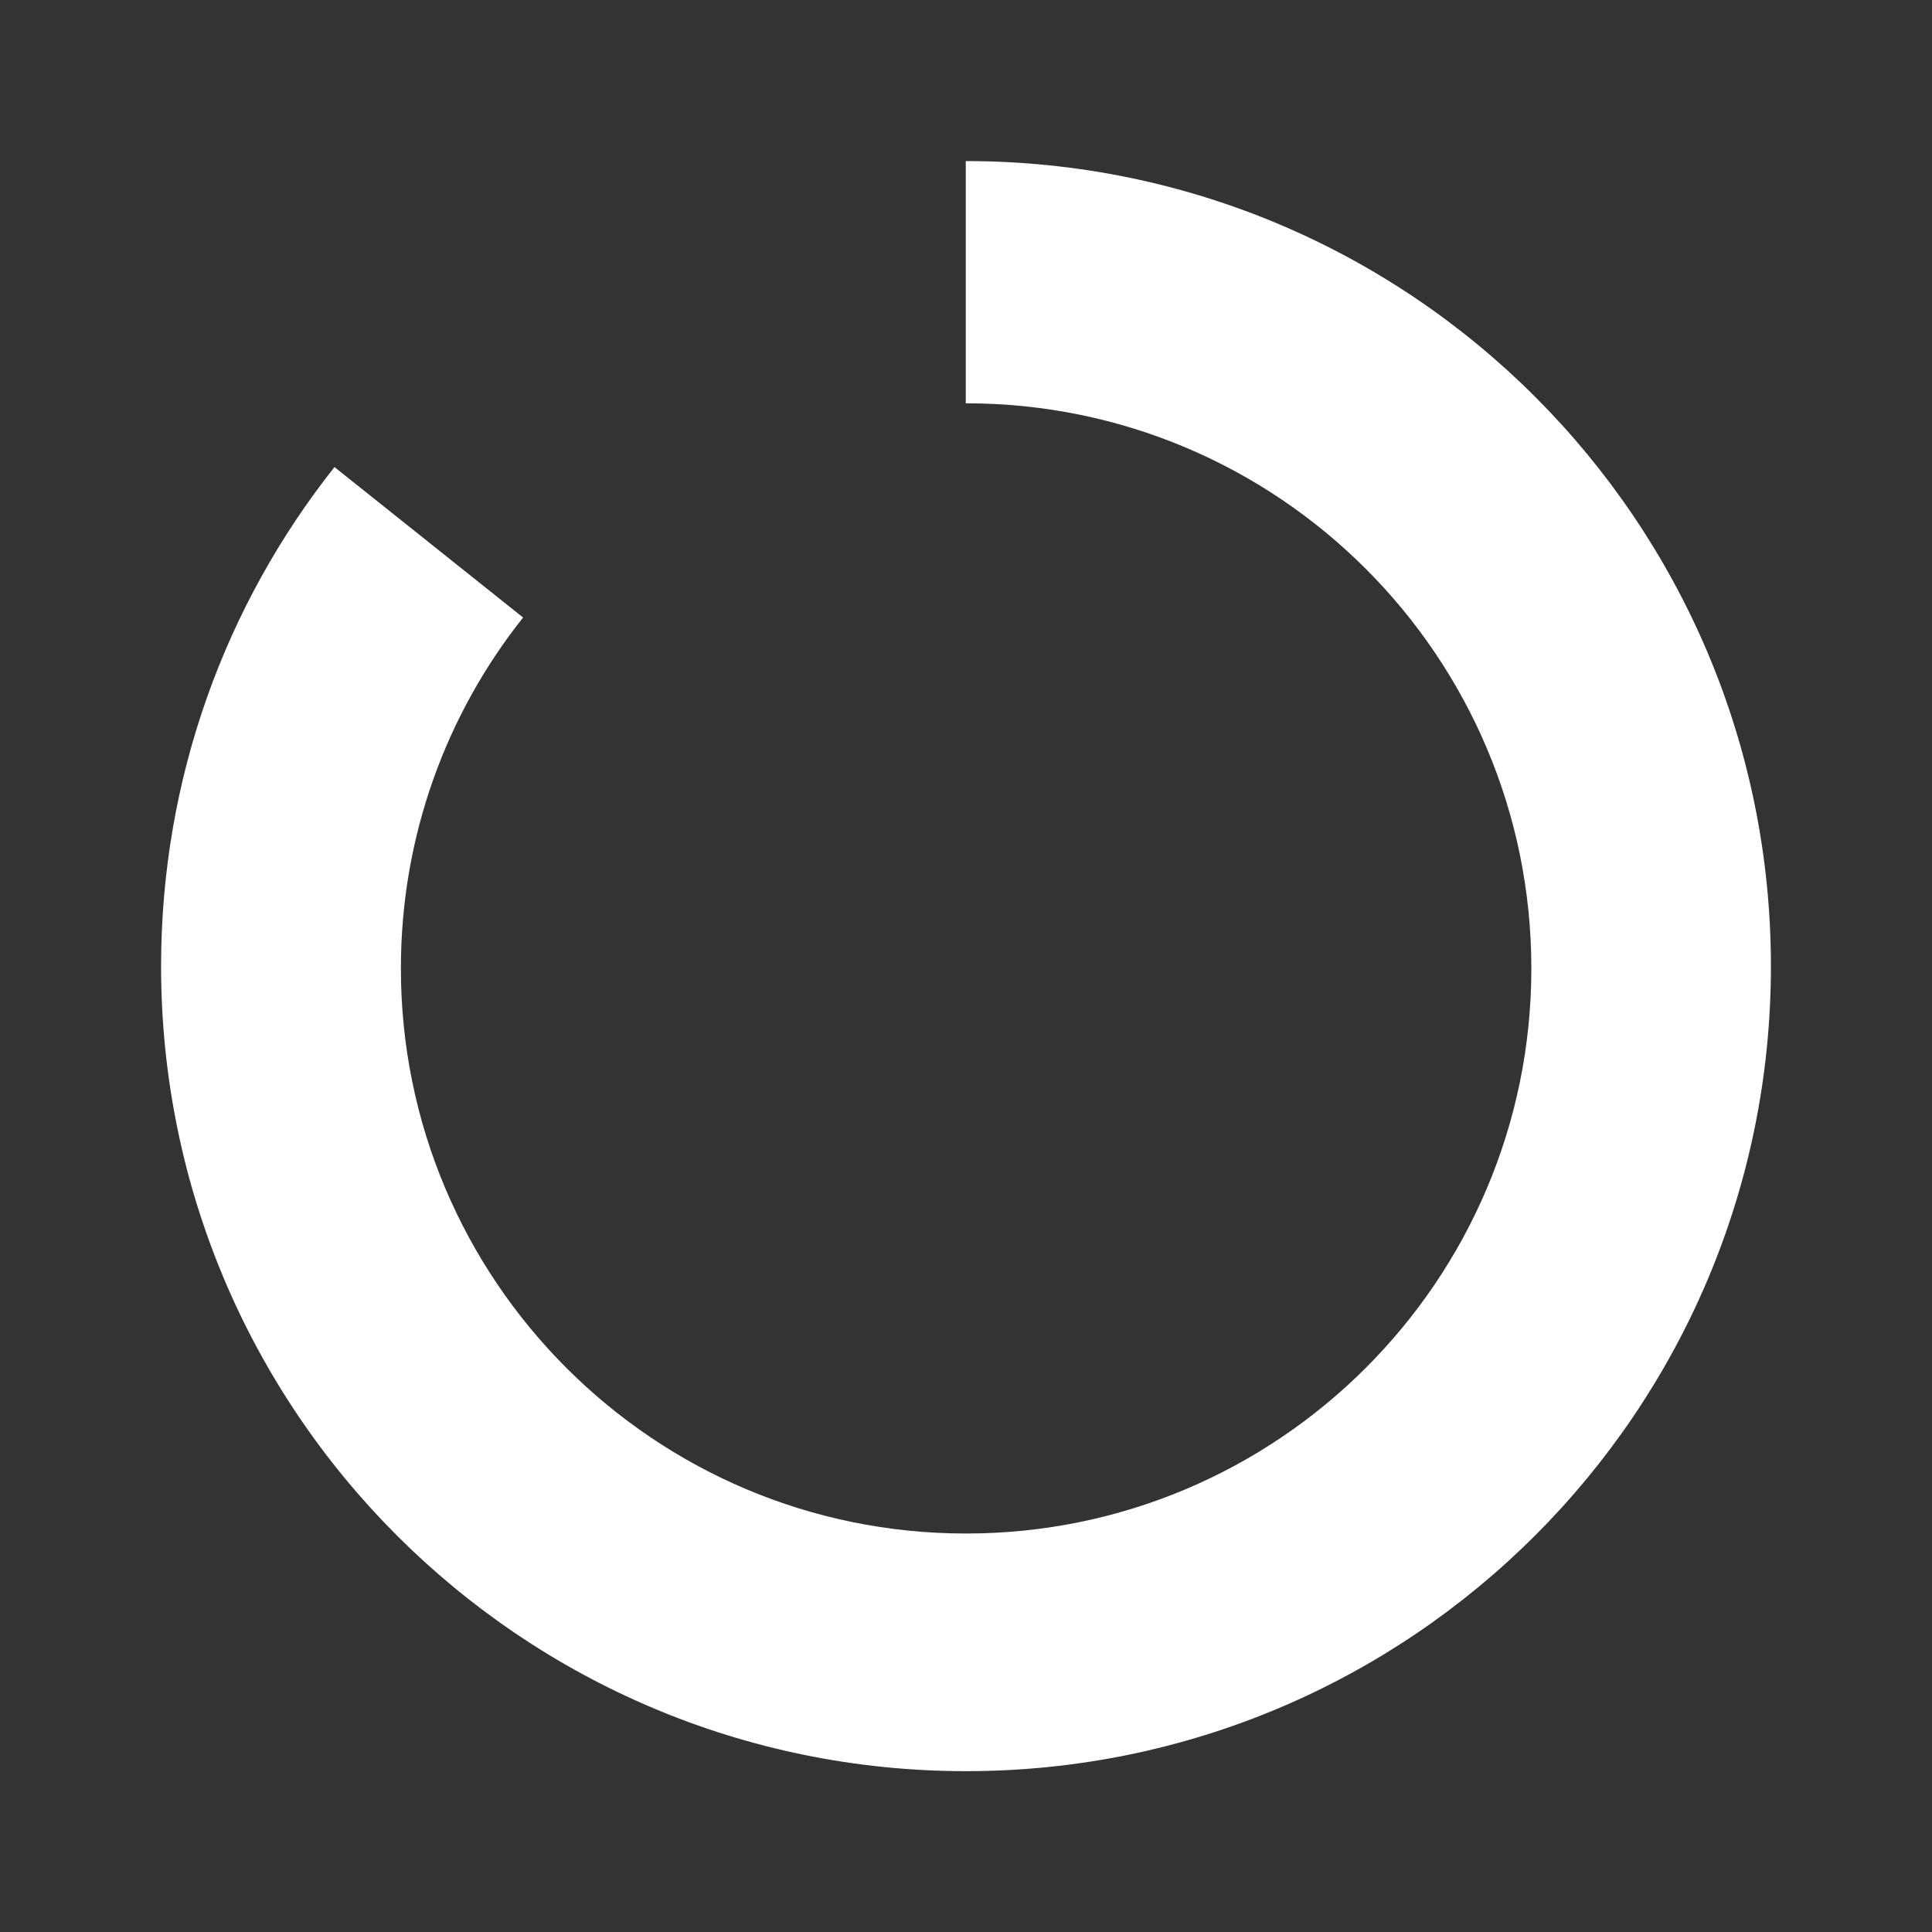 <svg xmlns="http://www.w3.org/2000/svg" viewBox="0 0 800 800" style="enable-background:new 0 0 800 800" xml:space="preserve"><rect x="0" y="0" width="800" height="800" fill="#333333" stroke="none"/><path d="M400 66.7h-.1V167h.2c129.2 0 234 104.8 234 234S529.2 635 400 635 166 530.2 166 401c0-54.9 18.9-105.4 50.6-145.3l-78.1-62.3c-45 56.8-71.8 128.6-71.8 206.7 0 184.1 149.2 333.3 333.3 333.3 184.1 0 333.3-149.2 333.3-333.3 0-184.2-149.2-333.4-333.3-333.4z" style="fill-rule:evenodd;clip-rule:evenodd;fill:#fff"/></svg>